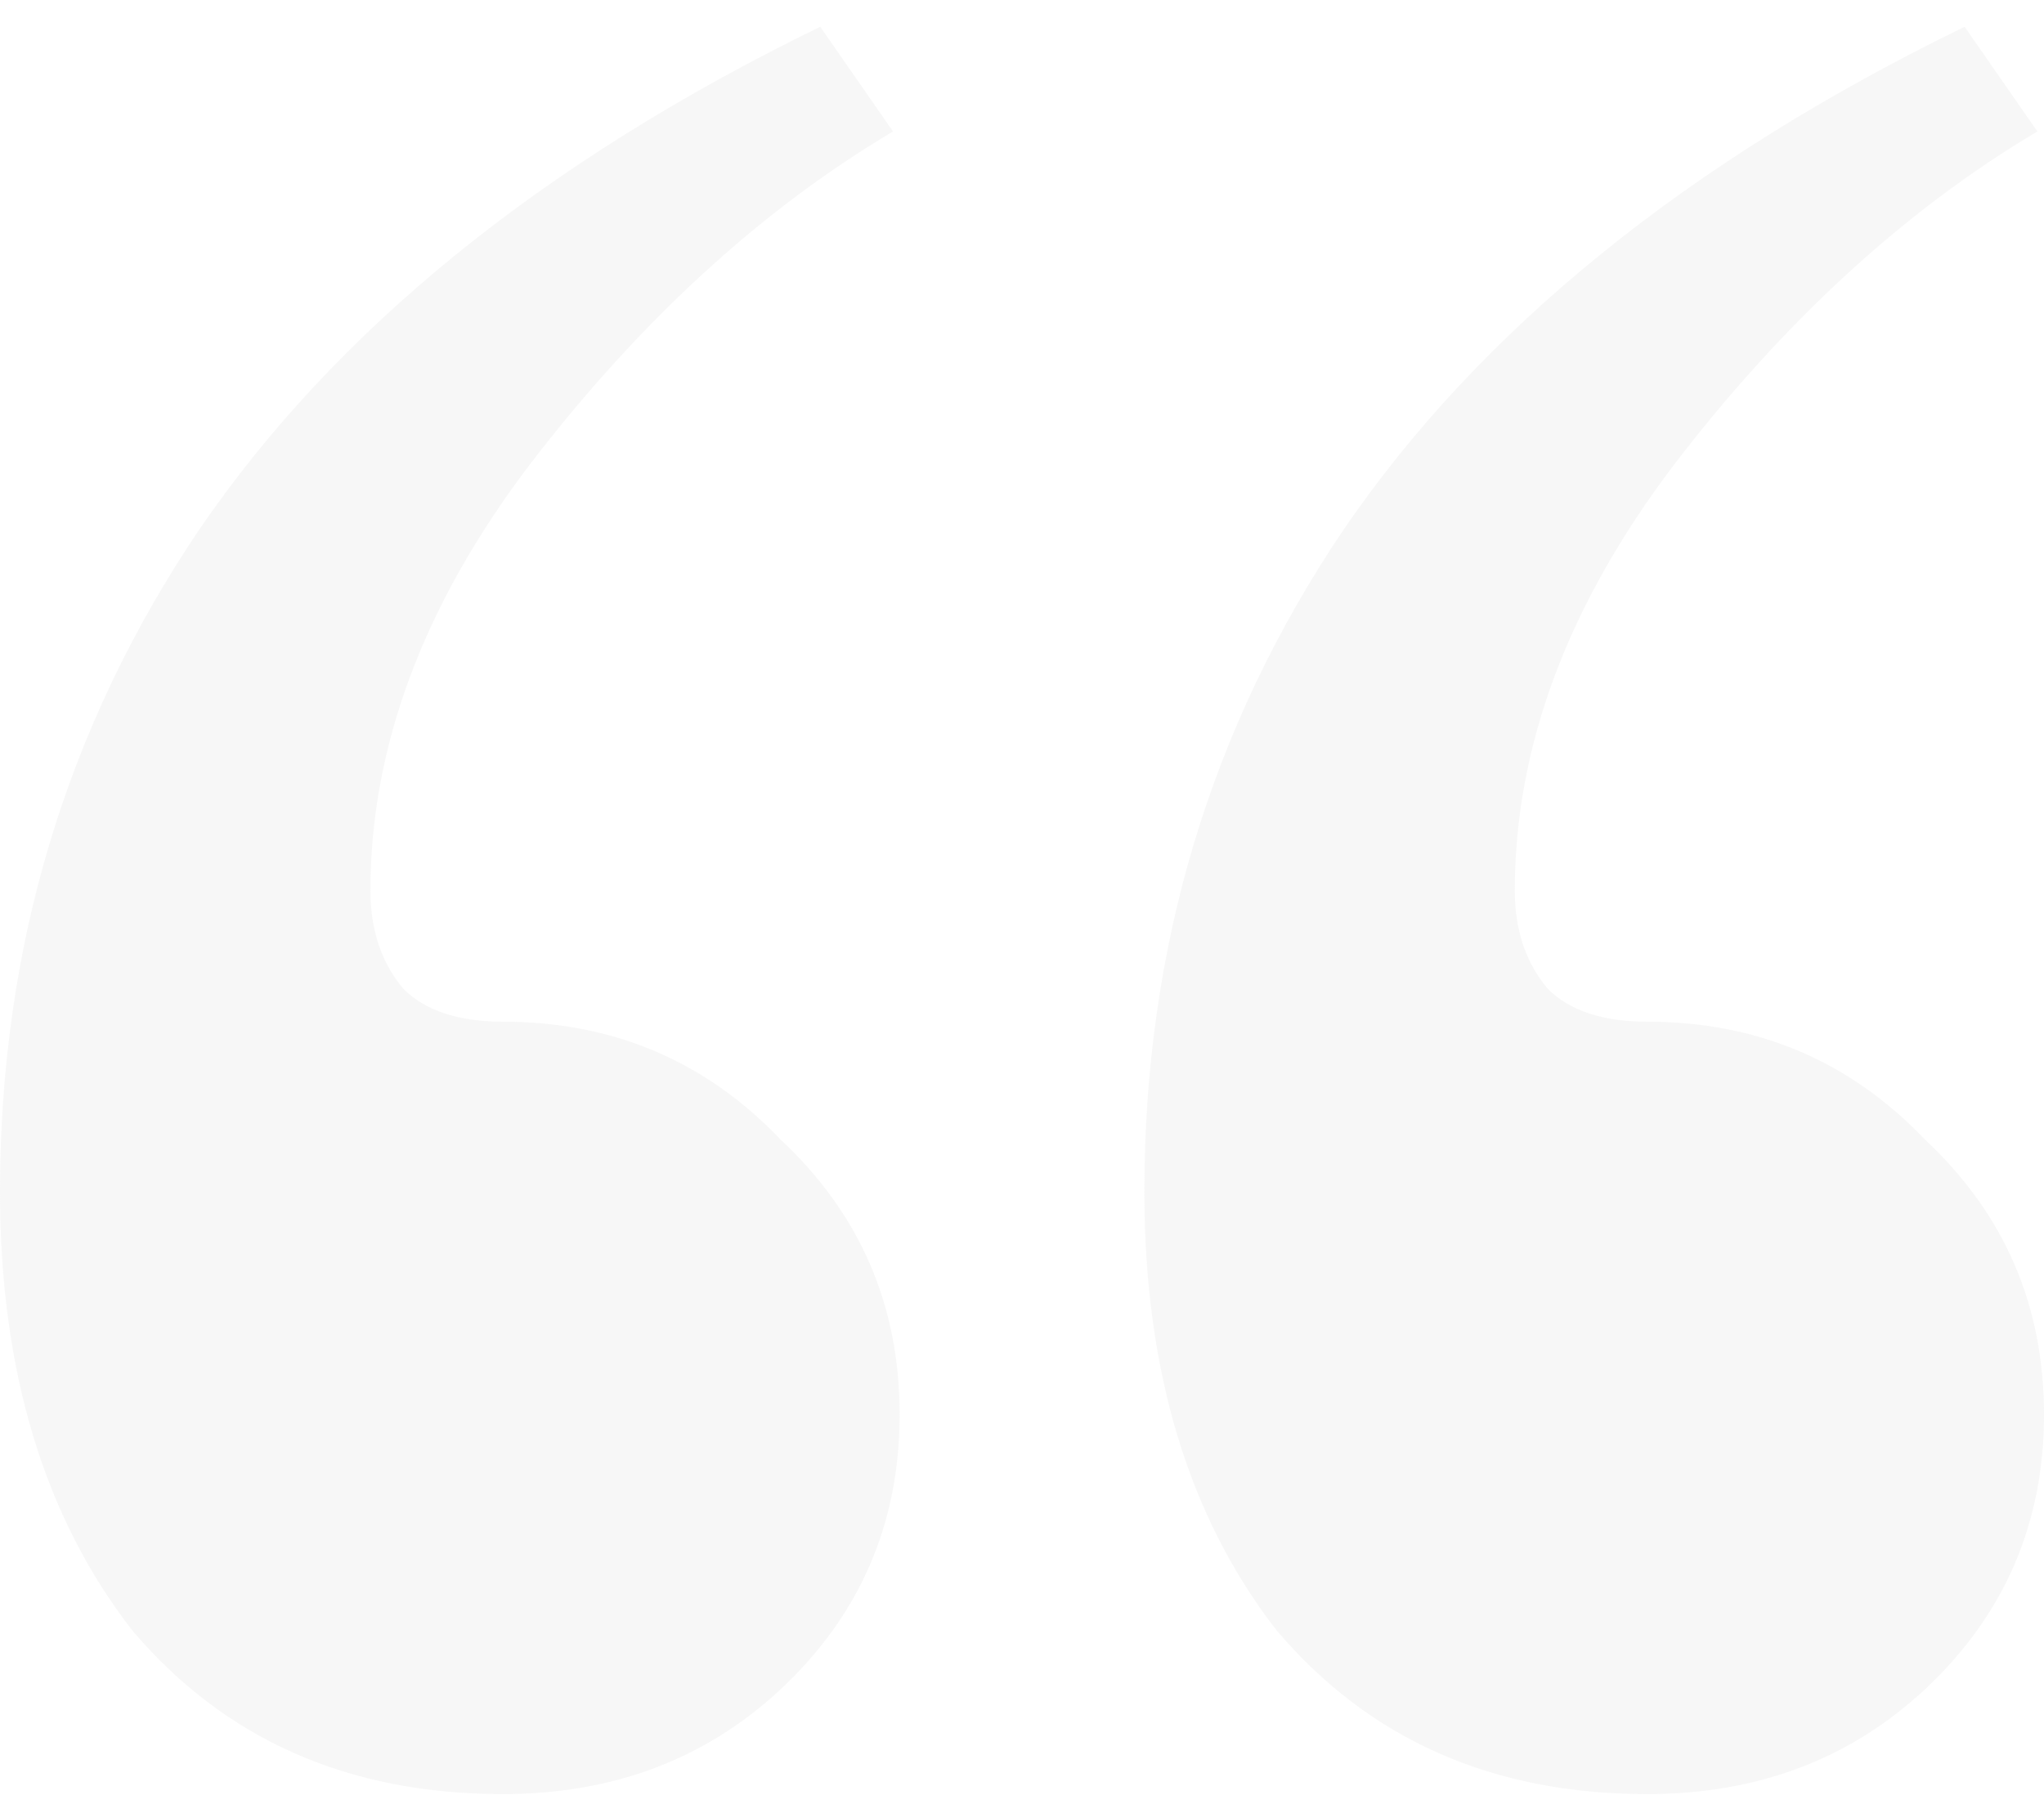 <svg xmlns="http://www.w3.org/2000/svg" width="74" height="65" viewBox="0 0 74 65" fill="none"><path opacity="0.2" d="M18.201 64.969C12.613 64.969 8.142 62.993 4.79 59.043C1.597 54.934 0 49.64 0 43.161C0 34.312 2.395 26.332 7.184 19.221C12.134 11.951 19.637 5.868 29.696 0.969L32.33 4.761C27.541 7.606 23.15 11.635 19.159 16.85C15.327 21.907 13.411 27.043 13.411 32.258C13.411 33.68 13.81 34.865 14.608 35.813C15.407 36.603 16.604 36.998 18.201 36.998C22.192 36.998 25.545 38.421 28.259 41.265C31.133 43.952 32.57 47.27 32.57 51.221C32.57 55.171 31.133 58.49 28.259 61.176C25.545 63.705 22.192 64.969 18.201 64.969ZM59.631 64.969C54.043 64.969 49.573 62.993 46.22 59.043C43.027 54.934 41.43 49.64 41.43 43.161C41.43 34.312 43.825 26.332 48.615 19.221C53.564 11.951 61.068 5.868 71.126 0.969L73.76 4.761C68.971 7.606 64.58 11.635 60.589 16.85C56.757 21.907 54.841 27.043 54.841 32.258C54.841 33.68 55.241 34.865 56.039 35.813C56.837 36.603 58.035 36.998 59.631 36.998C63.622 36.998 66.975 38.421 69.689 41.265C72.563 43.952 74 47.27 74 51.221C74 55.171 72.563 58.49 69.689 61.176C66.975 63.705 63.622 64.969 59.631 64.969Z" fill="#D9D9D9"></path></svg>